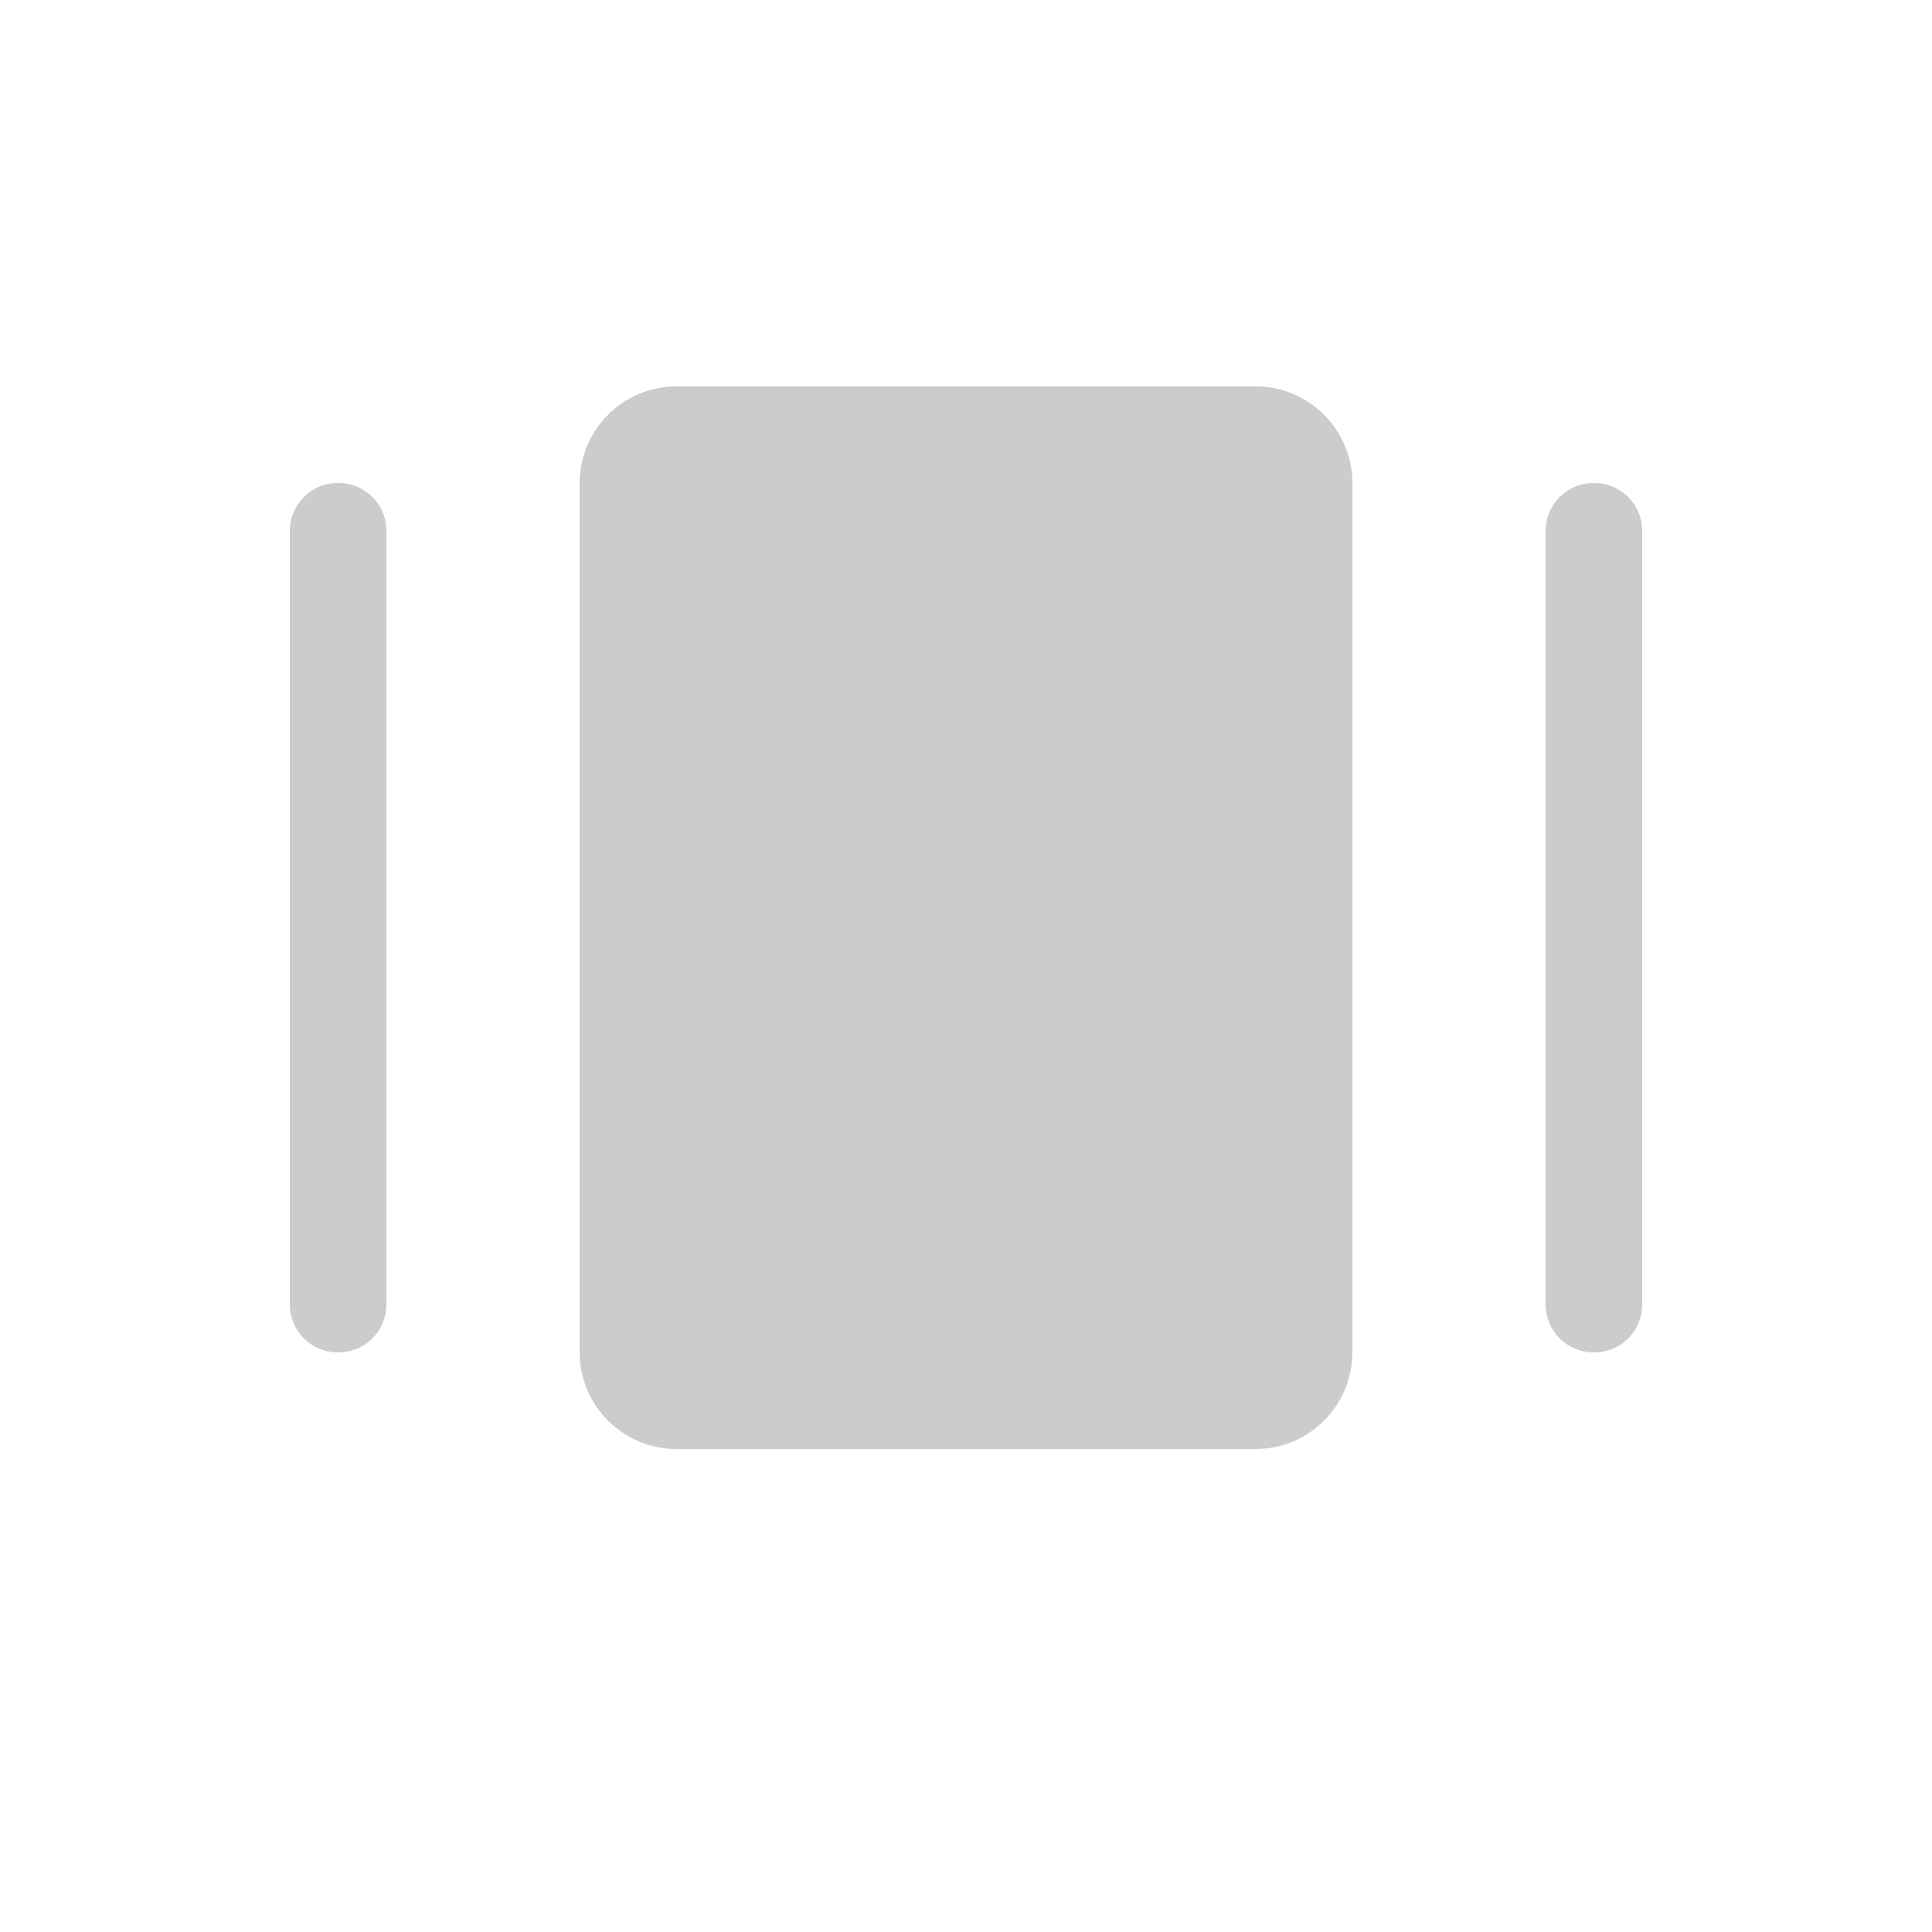 <svg fill="#CCCCCC" xmlns="http://www.w3.org/2000/svg" enable-background="new 0 0 20 20" height="20" viewBox="0 0 20 20" width="20"><g><rect fill="none" height="20" width="20"/></g><g><g/><g><path d="M13,4H7C6.45,4,6,4.45,6,5v9c0,0.55,0.45,1,1,1h6c0.55,0,1-0.45,1-1V5C14,4.45,13.55,4,13,4z"/><path d="M3.5,5C3.22,5,3,5.22,3,5.5v8C3,13.78,3.22,14,3.5,14S4,13.78,4,13.5v-8C4,5.22,3.78,5,3.5,5z"/><path d="M16.5,5C16.22,5,16,5.22,16,5.5v8c0,0.28,0.22,0.5,0.5,0.5s0.5-0.22,0.5-0.5v-8C17,5.22,16.78,5,16.5,5z"/></g></g></svg>